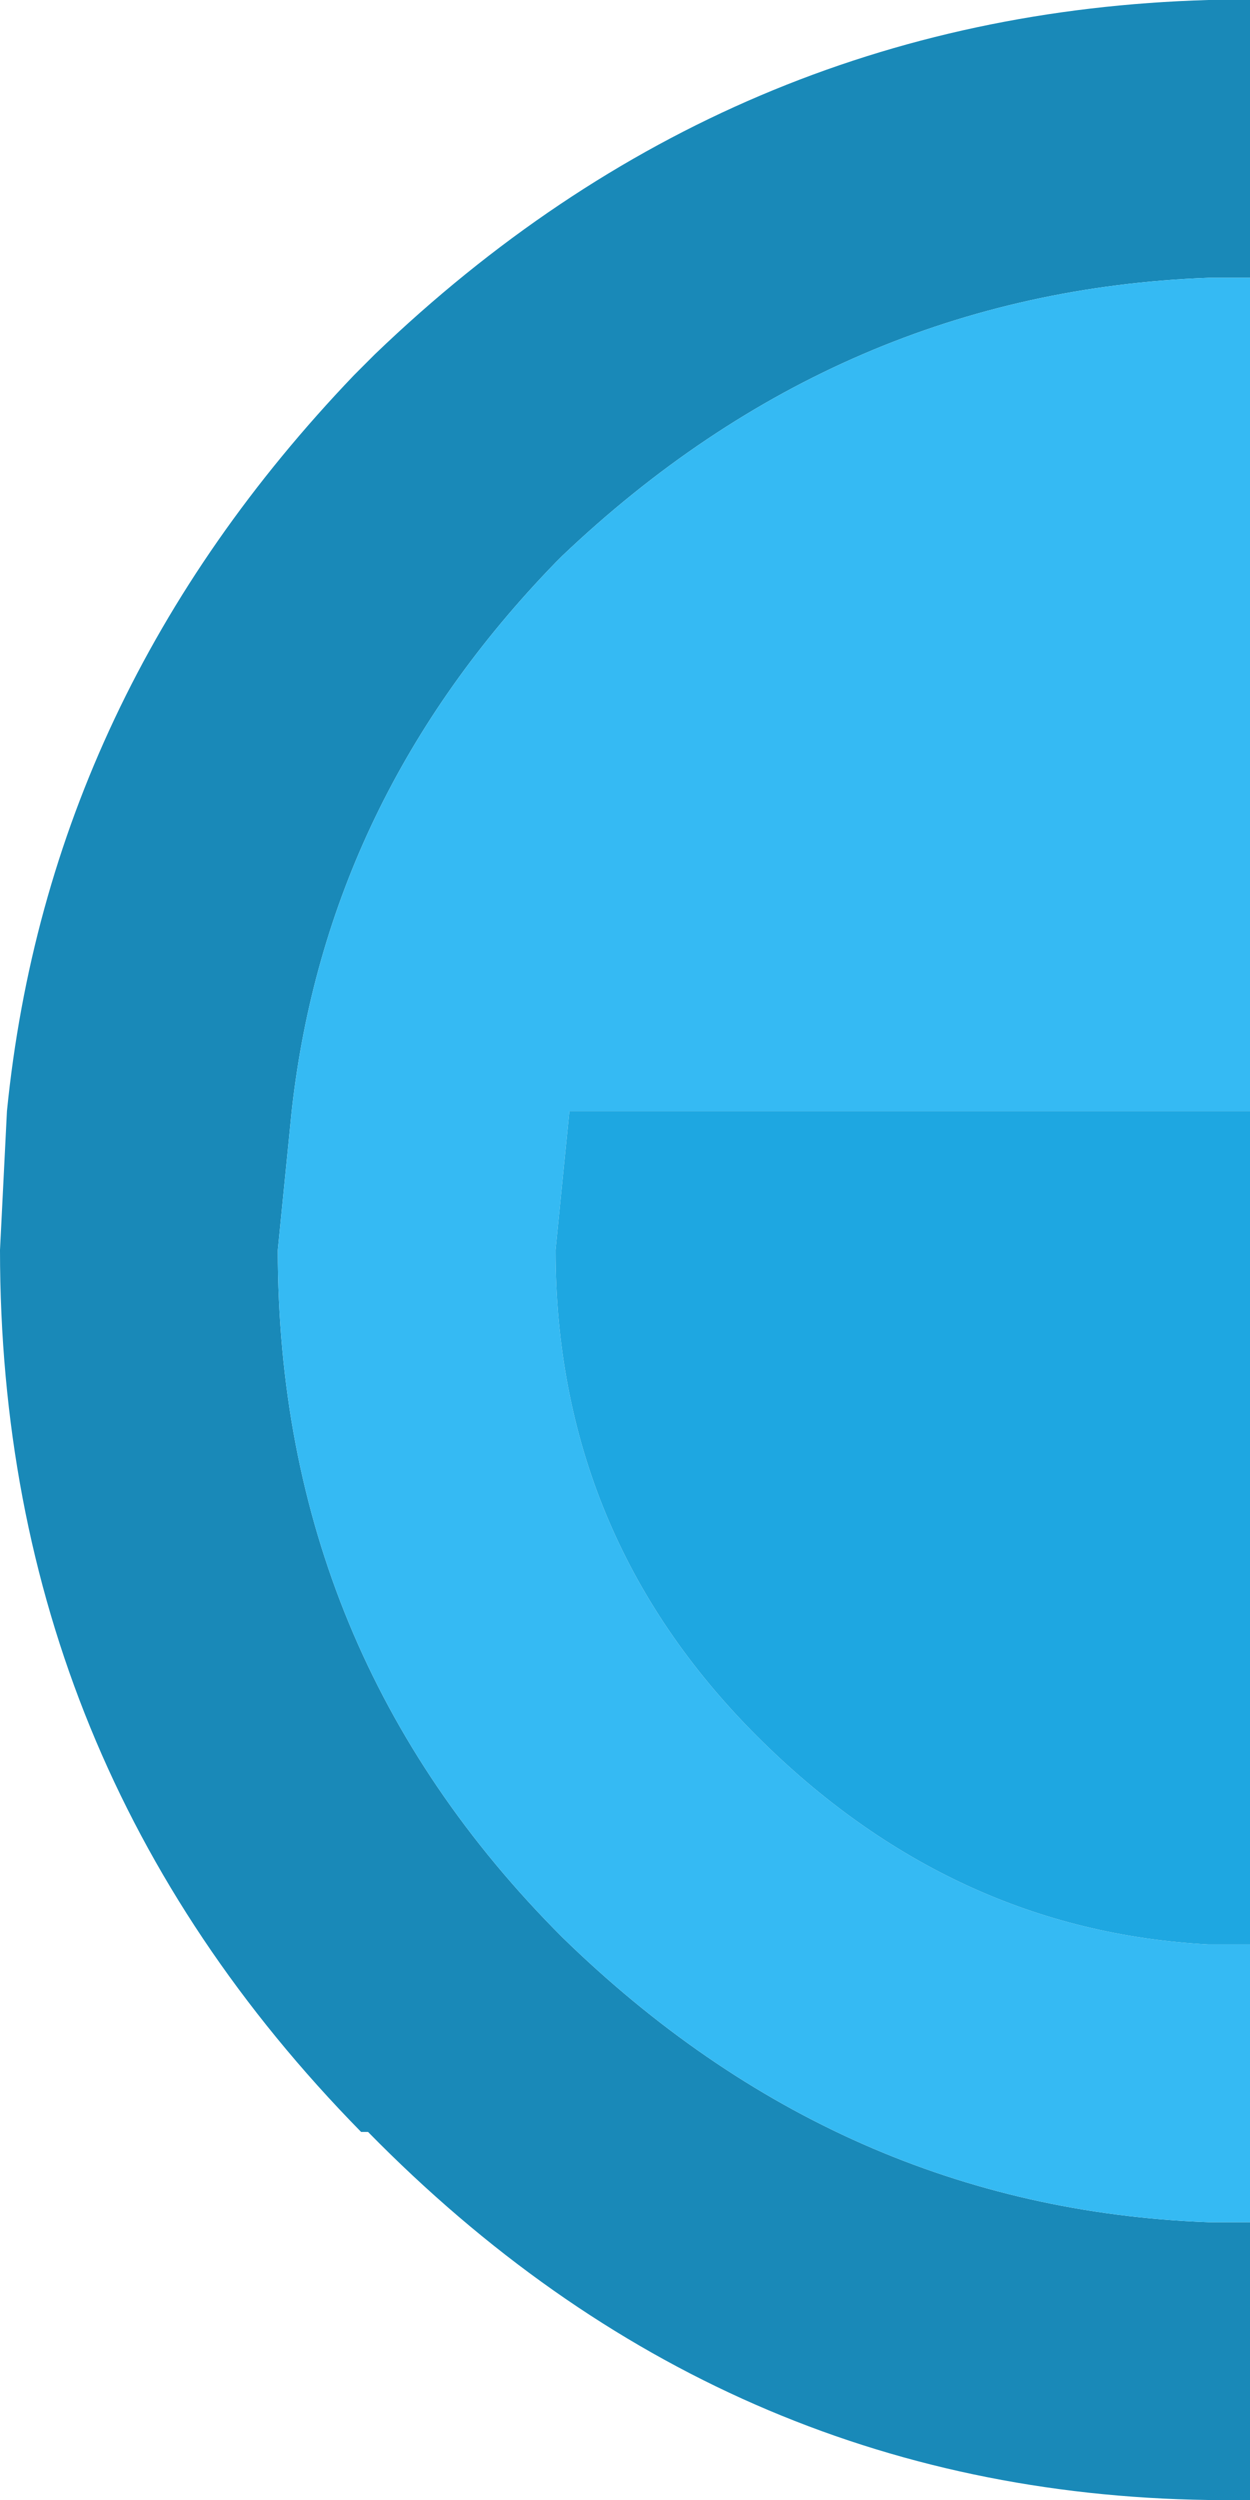 <?xml version="1.0" encoding="UTF-8" standalone="no"?>
<svg
   version="1.1"
   id="svg248"
   width="9"
   height="18"
   xmlns="http://www.w3.org/2000/svg"
   xmlns:svg="http://www.w3.org/2000/svg">
  <defs
     id="defs1" />
  <g
     id="g252"
     transform="translate(-30,-70)">
    <path
       stroke="none"
       fill="#1989b8"
       d="m 39,86 v 2 H 38.85 38.7 Q 35.2,87.95 32.65,85.35 H 32.6 Q 30,82.7 30,79 l 0.05,-1 q 0.3,-3 2.5,-5.3 L 32.7,72.55 Q 35.25,70.1 38.7,70 H 38.85 39 v 2 H 38.85 38.7 q -2.65,0.1 -4.65,2 L 34,74.05 Q 32.35,75.75 32.1,78 L 32,79 q 0,2.9 2.05,4.95 2,1.95 4.65,2.05 H 38.85 39"
       id="path10" />
    <path
       stroke="none"
       fill="#35baf3"
       d="M 39,86 H 38.85 38.7 Q 36.05,85.9 34.05,83.95 32,81.9 32,79 l 0.1,-1 Q 32.35,75.75 34,74.05 L 34.05,74 q 2,-1.9 4.65,-2 H 38.85 39 v 6 H 34.1 L 34,79 q 0,2.05 1.45,3.5 1.4,1.4 3.25,1.5 H 38.85 39 v 2"
       id="path11" />
    <path
       stroke="none"
       fill="#1ea7e1"
       d="m 39,78 v 6 H 38.85 38.7 Q 36.85,83.9 35.45,82.5 34,81.05 34,79 l 0.1,-1 H 39"
       id="path12" />
  </g>
</svg>
